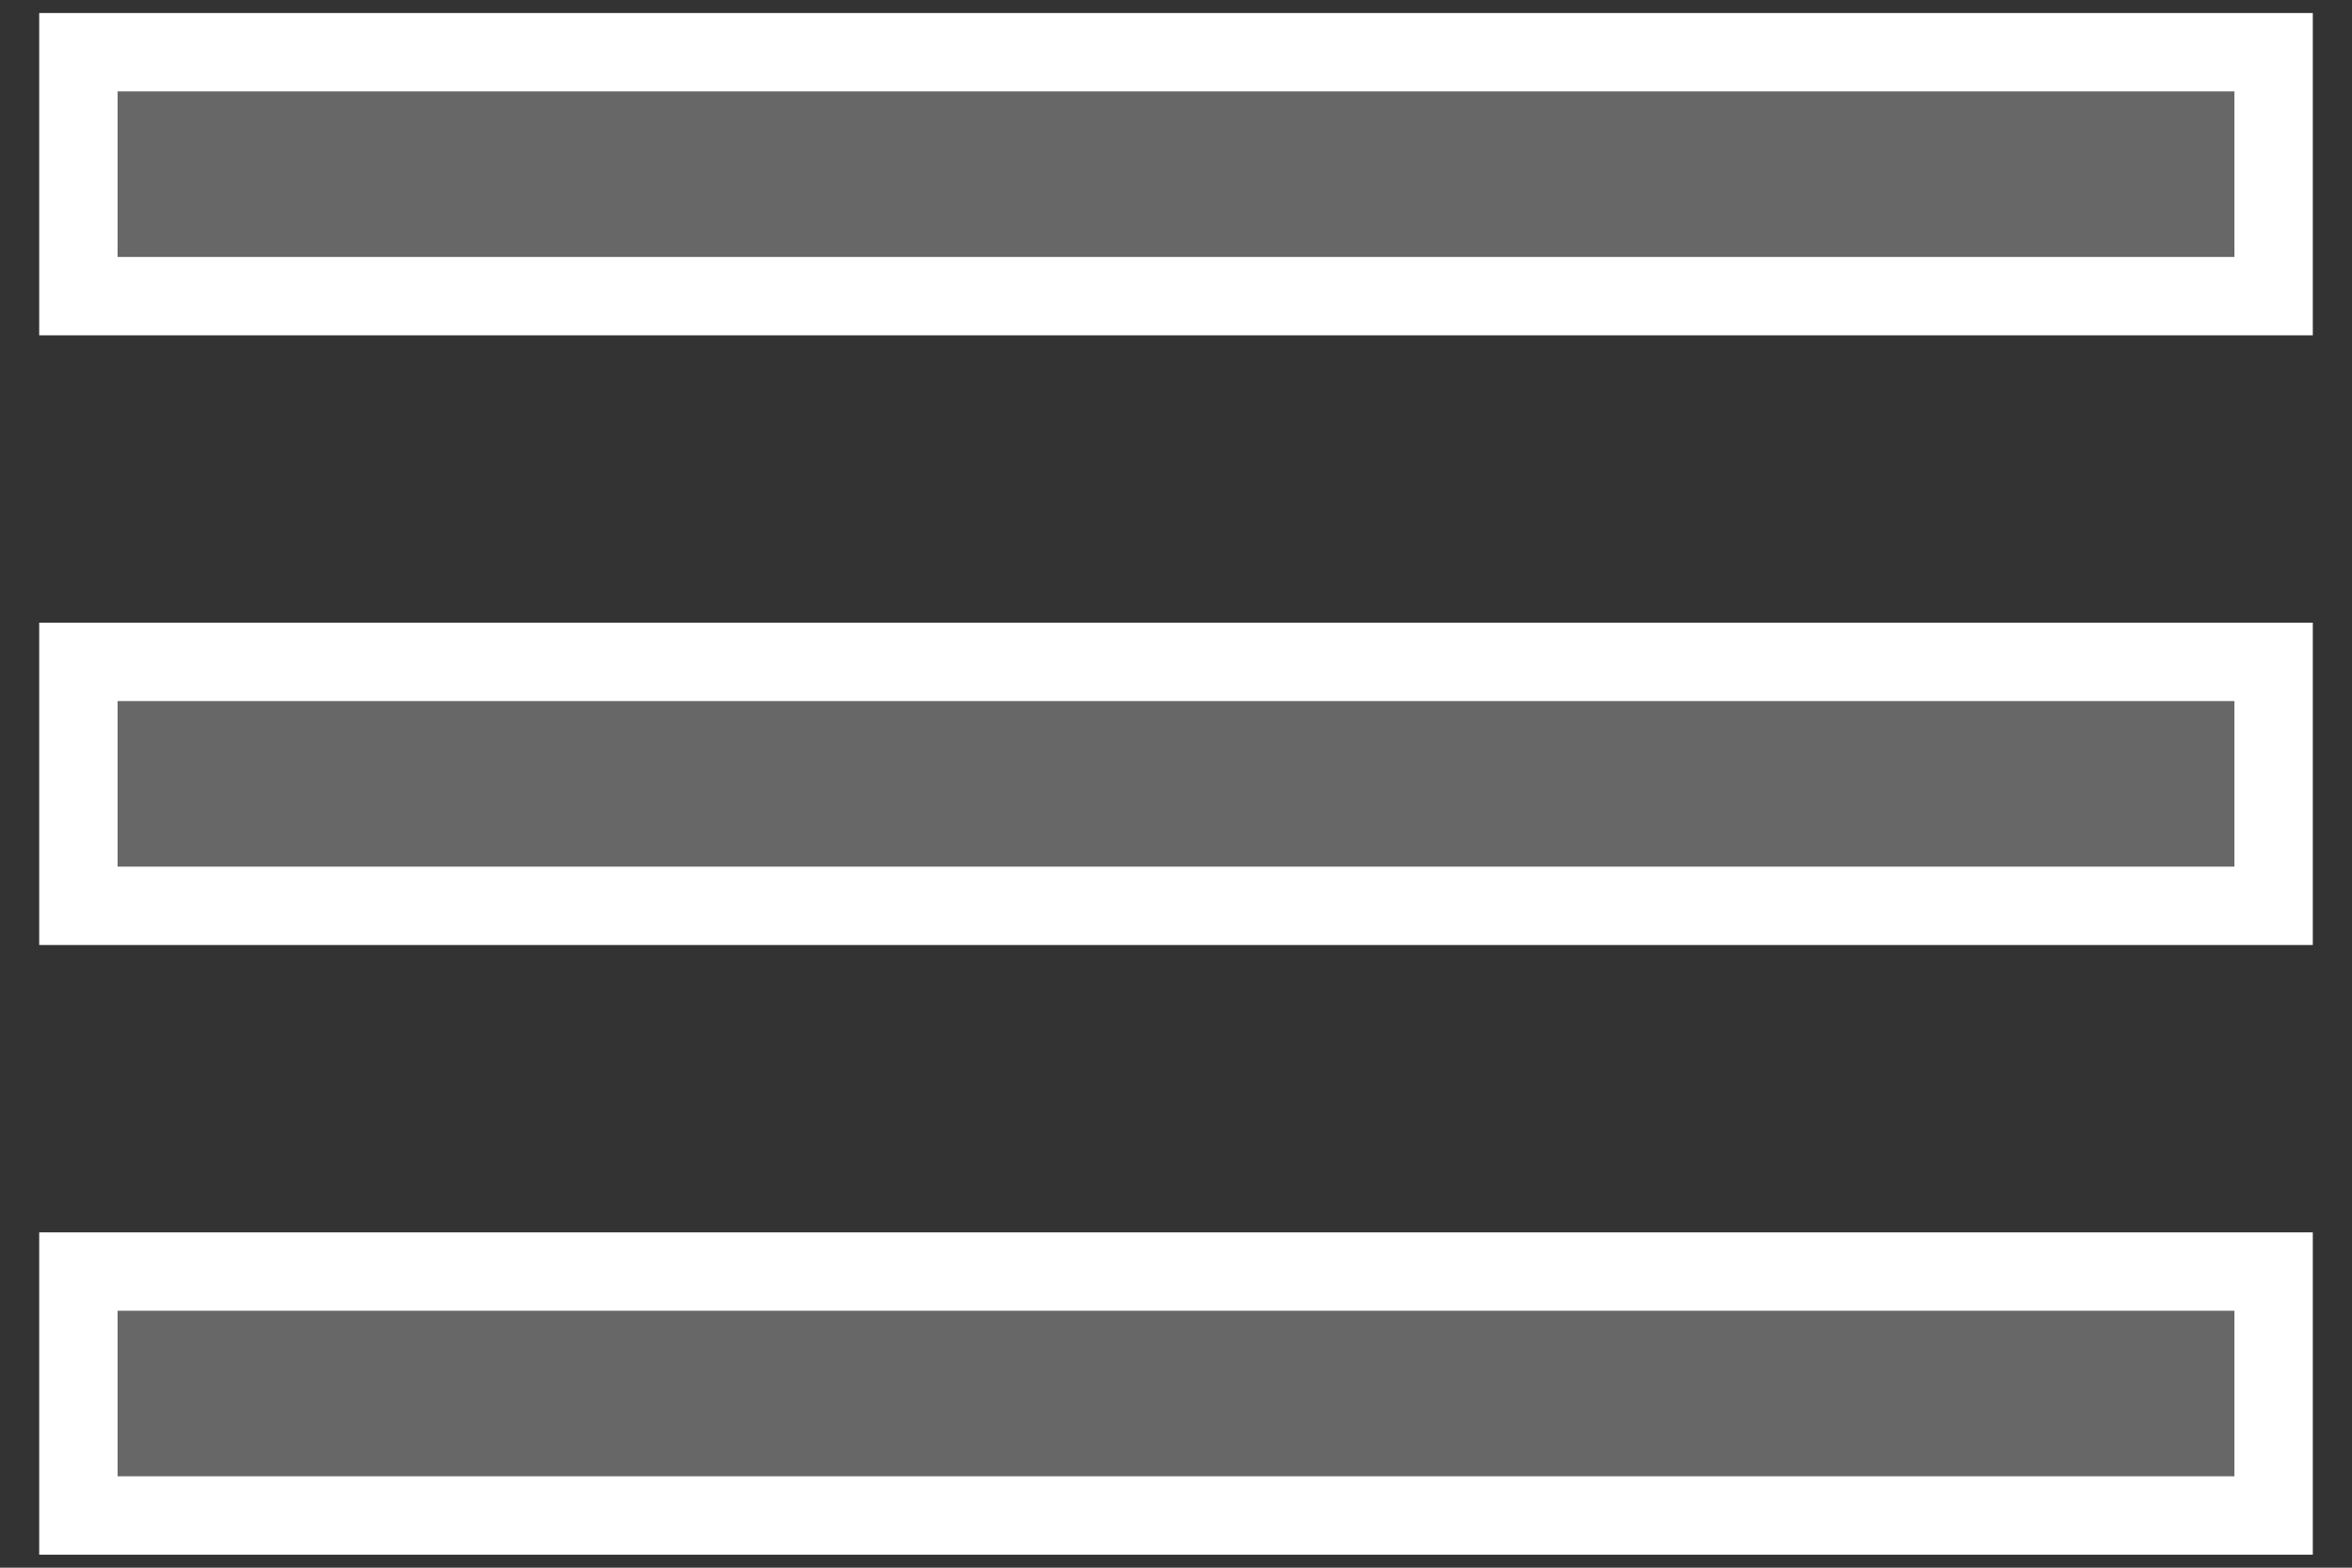<svg width="15" height="10" viewBox="0 0 15 10" fill="none" xmlns="http://www.w3.org/2000/svg">
<rect x="0" y="0" width="15" height="10" fill="#333333" stroke="none"/>
<path fill-rule="evenodd" clip-rule="evenodd" d="M0.5 1.889V0.333H14.5V1.889H0.5ZM0.5 5.778H14.5V4.222H0.5V5.778ZM0.5 9.667H14.5V8.111H0.5V9.667Z" fill="#676767"/>
<path d="M0.5 0.333V0.083H0.25V0.333H0.5ZM0.5 1.889H0.25V2.139H0.5V1.889ZM14.5 0.333H14.75V0.083H14.5V0.333ZM14.5 1.889V2.139H14.75V1.889H14.5ZM14.5 5.778V6.028H14.75V5.778H14.5ZM0.5 5.778H0.25V6.028H0.5V5.778ZM14.5 4.222H14.75V3.972H14.5V4.222ZM0.5 4.222V3.972H0.25V4.222H0.5ZM14.5 9.667V9.917H14.75V9.667H14.5ZM0.5 9.667H0.25V9.917H0.5V9.667ZM14.5 8.111H14.75V7.861H14.5V8.111ZM0.5 8.111V7.861H0.25V8.111H0.5ZM0.25 0.333V1.889H0.75V0.333H0.25ZM14.5 0.083H0.5V0.583H14.5V0.083ZM14.75 1.889V0.333H14.25V1.889H14.75ZM0.5 2.139H14.5V1.639H0.5V2.139ZM14.5 5.528H0.5V6.028H14.5V5.528ZM14.25 4.222V5.778H14.75V4.222H14.25ZM0.5 4.472H14.5V3.972H0.5V4.472ZM0.75 5.778V4.222H0.25V5.778H0.75ZM14.5 9.417H0.5V9.917H14.5V9.417ZM14.25 8.111V9.667H14.75V8.111H14.25ZM0.5 8.361H14.5V7.861H0.5V8.361ZM0.75 9.667V8.111H0.25V9.667H0.75Z" fill="white"/>
</svg>
